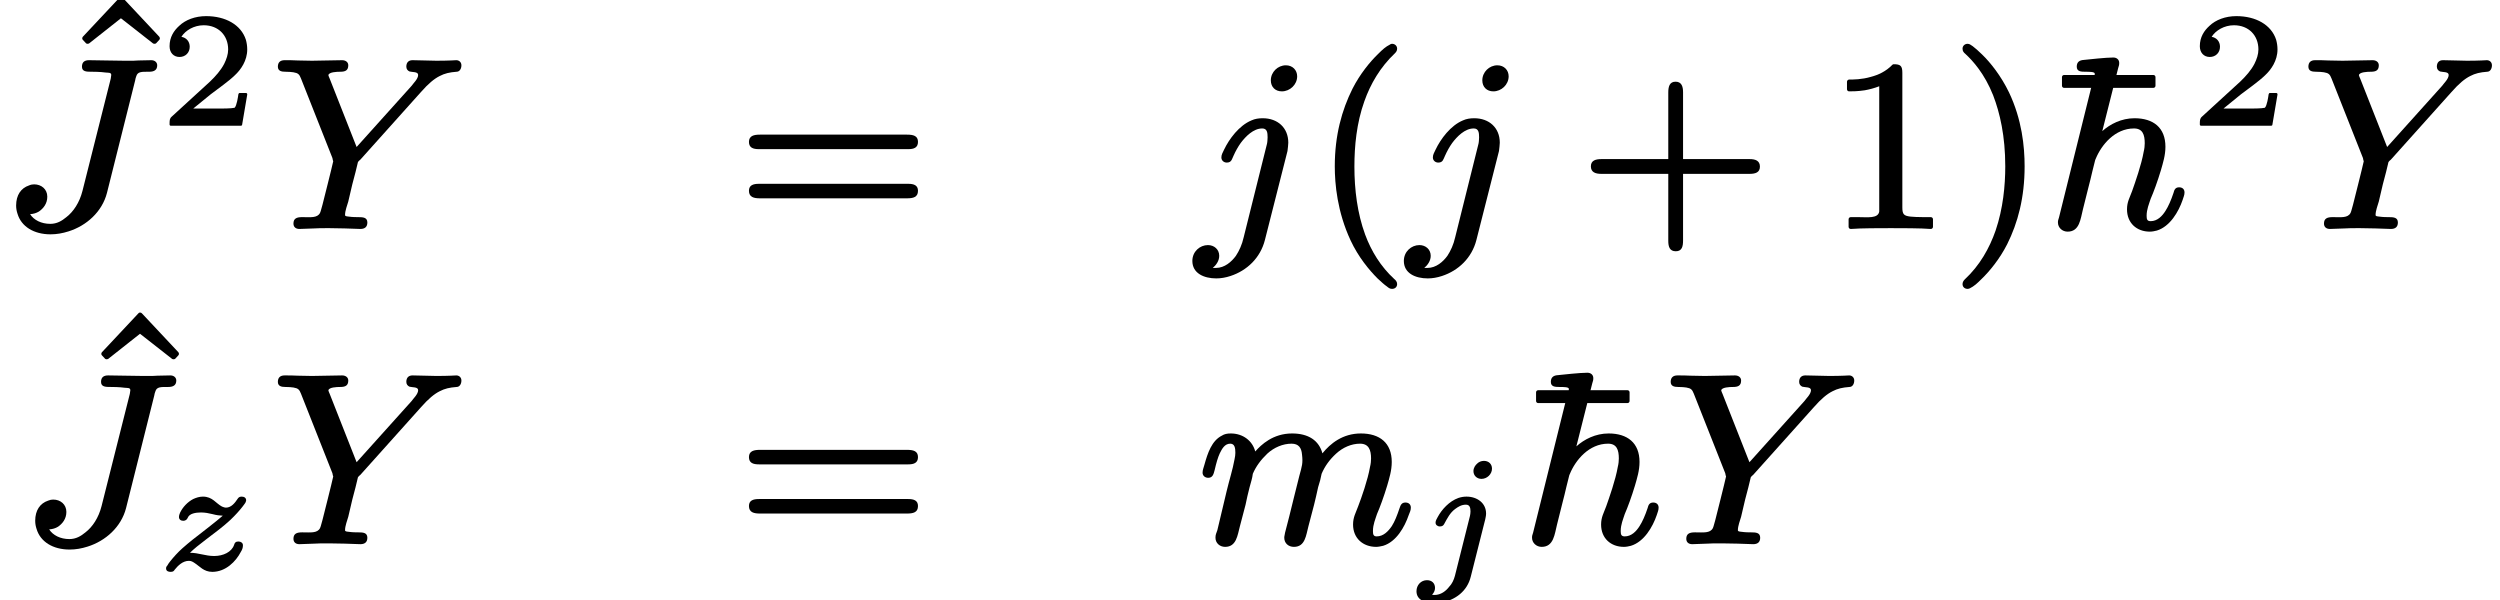 <?xml version='1.0' encoding='UTF-8'?>
<!-- This file was generated by dvisvgm 3.4 -->
<svg version='1.1' xmlns='http://www.w3.org/2000/svg' xmlns:xlink='http://www.w3.org/1999/xlink' width='93.03pt' height='22.33pt' viewBox='4.98 -13.97 93.03 22.33'>
<defs>
<path id='g18-106' d='M1.88-2.69C1.77-2.69 1.67-2.67 1.58-2.64C1.24-2.52 .96-2.21 .81-1.93C.77-1.85 .73-1.8 .73-1.72C.73-1.64 .8-1.58 .89-1.58C.97-1.58 1.02-1.61 1.05-1.67C1.17-1.89 1.27-2.09 1.46-2.23C1.57-2.31 1.69-2.39 1.86-2.39C2-2.39 2.03-2.28 2.03-2.14C2.03-2.09 2.02-2.01 2.01-1.97L1.45 .26C1.41 .41 1.34 .56 1.24 .66C1.12 .82 .93 .97 .69 .97C.68 .97 .63 .97 .6 .96C.67 .89 .71 .8 .71 .71C.71 .53 .59 .42 .41 .42C.19 .42 .02 .6 .02 .83C.02 1.17 .36 1.27 .69 1.27C.77 1.27 .84 1.27 .92 1.26C1.48 1.16 1.91 .82 2.04 .29L2.58-1.85C2.59-1.92 2.61-1.97 2.61-2.06C2.61-2.45 2.28-2.69 1.88-2.69ZM2.53-4.02C2.43-4.02 2.34-3.98 2.28-3.92C2.21-3.86 2.14-3.76 2.14-3.64C2.14-3.47 2.27-3.35 2.44-3.35C2.65-3.35 2.83-3.53 2.83-3.73C2.83-3.91 2.7-4.02 2.53-4.02Z'/>
<path id='g18-122' d='M3.08-1.02C2.98-1.02 2.94-.97 2.92-.89C2.83-.63 2.52-.48 2.18-.48C1.85-.48 1.6-.6 1.28-.6C1.43-.75 1.62-.9 1.87-1.09C2.28-1.4 2.52-1.58 2.78-1.82C2.97-2 3.13-2.18 3.23-2.31C3.28-2.37 3.31-2.42 3.34-2.46C3.35-2.49 3.37-2.52 3.37-2.55C3.37-2.65 3.29-2.69 3.2-2.69S3.08-2.65 3.04-2.59C2.96-2.47 2.82-2.28 2.62-2.28C2.57-2.28 2.52-2.3 2.47-2.32C2.24-2.44 2.12-2.69 1.76-2.69C1.63-2.69 1.51-2.65 1.4-2.6C1.19-2.49 1.01-2.3 .91-2.09C.89-2.04 .87-1.99 .87-1.93C.87-1.84 .94-1.79 1.03-1.79S1.17-1.84 1.2-1.91C1.26-2.06 1.49-2.1 1.69-2.1C1.84-2.1 1.99-2.07 2.11-2.04C2.3-1.99 2.37-1.99 2.5-1.98C2.38-1.87 2.22-1.75 1.92-1.51C1.44-1.14 1.26-1 1-.77C.83-.62 .67-.44 .55-.29C.5-.23 .46-.17 .44-.13C.41-.1 .39-.07 .39-.02C.39 .08 .47 .11 .56 .11C.65 .11 .68 .08 .71 .03C.83-.12 1.01-.3 1.24-.3C1.33-.3 1.39-.26 1.45-.22C1.64-.1 1.79 .11 2.11 .11C2.61 .11 2.99-.28 3.17-.63C3.22-.71 3.25-.78 3.25-.88C3.25-.97 3.17-1.02 3.08-1.02Z'/>
<path id='g9-74' d='M3.05-5.96C3.05-5.77 3.22-5.77 3.42-5.77C3.43-5.77 3.43-5.77 3.43-5.77C3.48-5.77 3.72-5.77 3.94-5.74C4.03-5.73 4.14-5.75 4.14-5.65C4.14-5.6 4.12-5.55 4.12-5.51L3.07-1.34C2.96-.9 2.73-.56 2.47-.36C2.3-.22 2.12-.11 1.87-.11C1.54-.11 1.26-.25 1.12-.47C1.25-.48 1.35-.51 1.45-.57C1.61-.68 1.76-.86 1.76-1.12C1.76-1.4 1.54-1.58 1.27-1.58C1.21-1.58 1.15-1.57 1.08-1.54C.78-1.44 .6-1.18 .6-.79C.6-.68 .62-.58 .65-.49C.79-.01 1.26 .28 1.88 .28C2.11 .28 2.33 .24 2.55 .17C3.22-.04 3.8-.56 3.98-1.26L5.03-5.45C5.04-5.51 5.05-5.55 5.07-5.6C5.12-5.78 5.28-5.77 5.54-5.77C5.54-5.77 5.55-5.77 5.55-5.77C5.73-5.77 5.85-5.83 5.85-6.01C5.85-6.12 5.76-6.2 5.63-6.2C5.63-6.2 5.63-6.2 5.63-6.2L5.15-6.19C5.09-6.19 5.03-6.18 4.96-6.18C4.85-6.18 4.72-6.18 4.62-6.18L3.95-6.19C3.74-6.19 3.53-6.2 3.32-6.2C3.32-6.2 3.32-6.2 3.31-6.2C3.15-6.2 3.05-6.13 3.05-5.96Z'/>
<path id='g9-89' d='M5.04-5.96C5.04-5.87 5.09-5.81 5.16-5.78C5.26-5.75 5.48-5.78 5.48-5.65C5.48-5.5 5.29-5.33 5.24-5.25L3.19-2.97L2.19-5.51C2.16-5.58 2.15-5.6 2.14-5.64C2.15-5.76 2.46-5.77 2.57-5.77C2.57-5.77 2.58-5.77 2.58-5.77C2.77-5.77 2.88-5.82 2.88-6.01C2.88-6.13 2.78-6.2 2.65-6.2C2.47-6.2 2.27-6.19 2.09-6.19L1.53-6.18L1-6.19C.86-6.2 .65-6.2 .51-6.2C.51-6.2 .51-6.2 .51-6.2C.35-6.2 .26-6.12 .26-5.96C.26-5.8 .39-5.77 .54-5.77C.55-5.77 .55-5.77 .55-5.77C.67-5.77 .77-5.76 .84-5.75C1.02-5.72 1.06-5.67 1.12-5.52L2.29-2.56C2.3-2.49 2.31-2.47 2.32-2.44C2.27-2.2 1.95-.94 1.92-.82C1.88-.7 1.87-.61 1.83-.52C1.73-.32 1.47-.36 1.17-.36C1.17-.36 1.16-.36 1.16-.36C.96-.36 .84-.31 .84-.12C.84 .01 .93 .08 1.06 .08L1.62 .06C1.81 .05 1.83 .05 2.16 .05C2.17 .05 2.17 .05 2.18 .05L2.75 .06L3.33 .08C3.33 .08 3.33 .08 3.33 .08C3.5 .08 3.59 0 3.59-.16C3.59-.35 3.43-.36 3.25-.36C3.24-.36 3.24-.36 3.23-.36C3.19-.36 3.03-.36 2.9-.38C2.82-.39 2.76-.39 2.76-.44C2.76-.6 2.84-.8 2.88-.94L3.03-1.58C3.15-2.02 3.16-2.08 3.24-2.41C3.26-2.44 3.29-2.47 3.33-2.5L5.58-5.01C5.86-5.33 6.08-5.51 6.28-5.61C6.47-5.71 6.65-5.75 6.91-5.77C7.03-5.77 7.09-5.89 7.09-6.01S7-6.2 6.9-6.2C6.89-6.2 6.62-6.18 6.16-6.18C5.88-6.18 5.57-6.2 5.28-6.2C5.28-6.2 5.28-6.2 5.27-6.2C5.13-6.2 5.04-6.12 5.04-5.96Z'/>
<path id='g9-104' d='M4.92-1.47C4.78-1.47 4.74-1.38 4.71-1.26C4.62-.99 4.52-.76 4.41-.59C4.29-.4 4.11-.21 3.86-.21C3.73-.21 3.71-.28 3.71-.41C3.71-.65 3.8-.85 3.86-1.04C3.97-1.29 4.12-1.7 4.24-2.1C4.32-2.38 4.41-2.66 4.41-2.98C4.41-3.69 3.96-4.04 3.26-4.04C2.77-4.04 2.35-3.82 2.06-3.56L2.65-5.9C2.68-6 2.69-6.02 2.69-6.1C2.69-6.22 2.6-6.3 2.47-6.3C2.19-6.3 1.57-6.23 1.37-6.21C1.21-6.2 1.11-6.13 1.11-5.96C1.11-5.78 1.26-5.77 1.43-5.77C1.43-5.77 1.43-5.77 1.43-5.77C1.58-5.77 1.78-5.77 1.78-5.7S1.77-5.62 1.73-5.51L.45-.35C.42-.25 .41-.24 .41-.16C.41 .03 .57 .18 .77 .18C1.22 .18 1.25-.3 1.34-.65L1.54-1.45C1.58-1.59 1.66-1.93 1.69-2.06L1.79-2.46C1.79-2.47 1.8-2.5 1.82-2.54C2.03-3.05 2.53-3.66 3.24-3.66C3.56-3.66 3.64-3.43 3.64-3.11C3.64-3.02 3.63-2.91 3.6-2.79C3.52-2.32 3.28-1.64 3.17-1.33C3.08-1.08 2.98-.93 2.98-.65C2.98-.14 3.34 .18 3.83 .18C3.92 .18 4.01 .16 4.09 .14C4.58-.01 4.9-.56 5.05-1C5.08-1.11 5.12-1.17 5.12-1.28C5.12-1.4 5.04-1.47 4.92-1.47Z'/>
<path id='g9-106' d='M2.42-4.04C2.27-4.04 2.13-4.02 2-3.96C1.54-3.77 1.17-3.27 .98-2.87C.93-2.76 .88-2.69 .88-2.58C.88-2.47 .97-2.39 1.08-2.39C1.26-2.39 1.27-2.52 1.33-2.64C1.41-2.82 1.5-2.98 1.6-3.12C1.78-3.36 2.07-3.66 2.4-3.66C2.58-3.66 2.6-3.51 2.6-3.33C2.6-3.27 2.59-3.11 2.57-3.06L1.71 .39C1.65 .66 1.54 .9 1.42 1.08C1.26 1.3 1 1.53 .68 1.53C.64 1.53 .6 1.53 .56 1.53C.68 1.43 .8 1.27 .8 1.08C.8 .84 .61 .68 .38 .68C.08 .68-.2 .92-.2 1.27C-.2 1.73 .23 1.92 .69 1.92C.86 1.92 1.04 1.89 1.22 1.83C1.83 1.63 2.33 1.16 2.5 .49L3.34-2.82C3.35-2.91 3.37-3.05 3.37-3.13C3.37-3.69 2.97-4.04 2.42-4.04ZM3.28-6.01C2.98-6.01 2.72-5.76 2.72-5.45C2.72-5.2 2.89-5.04 3.13-5.04C3.43-5.04 3.7-5.29 3.7-5.6C3.7-5.83 3.53-6.01 3.28-6.01Z'/>
<path id='g9-109' d='M7.73-1.47C7.59-1.47 7.55-1.38 7.51-1.26C7.42-.99 7.33-.76 7.22-.59C7.09-.4 6.91-.21 6.66-.21C6.54-.21 6.52-.28 6.52-.41C6.52-.65 6.61-.85 6.67-1.04C6.78-1.29 6.93-1.7 7.05-2.1C7.13-2.38 7.22-2.66 7.22-2.98C7.22-3.69 6.77-4.04 6.07-4.04C5.39-4.04 4.93-3.66 4.64-3.3C4.51-3.78 4.12-4.04 3.51-4.04C2.8-4.04 2.36-3.62 2.14-3.37C2.04-3.76 1.69-4.04 1.23-4.04C1.1-4.04 .99-4.02 .9-3.96C.52-3.77 .37-3.31 .25-2.88C.22-2.76 .18-2.69 .18-2.58C.18-2.47 .27-2.39 .39-2.39C.56-2.39 .59-2.53 .63-2.68C.69-2.94 .75-3.15 .82-3.3C.9-3.46 1-3.66 1.21-3.66C1.38-3.66 1.4-3.49 1.4-3.32C1.4-3.25 1.39-3.17 1.37-3.08C1.3-2.69 1.17-2.29 1.08-1.91L.73-.44C.69-.32 .66-.28 .66-.16C.66 .04 .82 .18 1.02 .18C1.44 .18 1.48-.25 1.57-.59L1.78-1.39C1.82-1.58 1.87-1.82 1.93-2.04C1.98-2.23 2.03-2.37 2.05-2.54C2.17-2.82 2.35-3.06 2.59-3.29C2.84-3.52 3.17-3.66 3.49-3.66C3.76-3.66 3.86-3.5 3.88-3.26C3.92-2.93 3.88-2.83 3.78-2.46L3.58-1.66C3.49-1.27 3.31-.58 3.25-.35C3.24-.26 3.22-.23 3.22-.16C3.22 .04 3.37 .18 3.58 .18C4 .18 4.03-.25 4.12-.59L4.33-1.39C4.38-1.58 4.43-1.82 4.48-2.04C4.54-2.23 4.58-2.37 4.61-2.54C4.73-2.82 4.9-3.06 5.15-3.29C5.4-3.52 5.72-3.66 6.04-3.66S6.45-3.43 6.45-3.11C6.45-3.02 6.44-2.91 6.41-2.79C6.33-2.32 6.09-1.64 5.97-1.33C5.88-1.08 5.78-.93 5.78-.65C5.78-.14 6.15 .18 6.64 .18C6.72 .18 6.81 .16 6.9 .14C7.39-.01 7.7-.56 7.85-1C7.89-1.11 7.93-1.17 7.93-1.28C7.93-1.4 7.85-1.47 7.73-1.47Z'/>
<path id='g21-50' d='M.75-2.51C.97-2.51 1.13-2.67 1.13-2.89C1.13-3.09 1-3.23 .82-3.26C.97-3.5 1.29-3.69 1.65-3.69C2.2-3.69 2.56-3.31 2.56-2.79C2.56-2.61 2.5-2.43 2.41-2.25C2.29-2.02 2.1-1.8 1.88-1.59L.46-.29C.38-.22 .38-.15 .38 0C.38 .03 .4 .05 .43 .05H3.03C3.05 .05 3.08 .04 3.08 .01L3.27-1.11C3.27-1.11 3.27-1.11 3.27-1.12C3.27-1.15 3.25-1.17 3.22-1.17H2.99C2.96-1.17 2.95-1.15 2.94-1.12C2.93-1.04 2.88-.69 2.8-.62C2.69-.59 2.31-.59 2.22-.59H1.26L1.91-1.12C2.18-1.33 2.58-1.6 2.83-1.85C3.03-2.04 3.27-2.37 3.27-2.79C3.27-2.92 3.25-3.04 3.22-3.15C3.04-3.71 2.46-4.03 1.74-4.03C1.33-4.03 .97-3.89 .74-3.67C.54-3.49 .38-3.25 .38-2.91C.38-2.67 .53-2.51 .75-2.51Z'/>
<path id='g10-22' d='M3.96-5.17C4.01-5.17 4.04-5.21 4.04-5.25V-5.57C4.04-5.61 4.01-5.65 3.96-5.65H.64C.59-5.65 .56-5.61 .56-5.57V-5.25C.56-5.21 .59-5.17 .64-5.17H3.96Z'/>
<path id='g10-40' d='M2.95-6.81C2.91-6.81 2.9-6.8 2.87-6.78C2.71-6.7 2.6-6.6 2.43-6.43C2.13-6.14 1.76-5.69 1.48-5.14C1.08-4.34 .82-3.4 .82-2.25C.82-1.6 .91-.56 1.41 .51C1.7 1.13 2.1 1.61 2.41 1.92C2.55 2.05 2.67 2.16 2.76 2.22C2.82 2.27 2.87 2.31 2.95 2.31C3.06 2.31 3.14 2.24 3.14 2.13C3.14 2.04 3.08 1.98 3.03 1.94C2.53 1.48 2.18 .91 1.95 .29C1.66-.5 1.55-1.38 1.55-2.24C1.55-3 1.63-3.86 1.92-4.67C2.15-5.32 2.51-5.94 3.06-6.46C3.1-6.5 3.14-6.55 3.14-6.63C3.14-6.73 3.06-6.81 2.95-6.81Z'/>
<path id='g10-41' d='M.44-6.63C.44-6.53 .49-6.48 .55-6.43C.82-6.18 1.26-5.7 1.58-4.89C1.83-4.24 2.03-3.38 2.03-2.25C2.03-1.54 1.95-.68 1.67 .14C1.44 .8 1.08 1.44 .52 1.96C.48 2 .44 2.06 .44 2.13C.44 2.24 .52 2.31 .63 2.31C.66 2.31 .68 2.3 .71 2.29C.87 2.21 .98 2.11 1.15 1.94C1.45 1.65 1.82 1.2 2.1 .65C2.5-.15 2.75-1.09 2.75-2.25C2.75-2.99 2.65-3.99 2.17-5C1.87-5.62 1.48-6.11 1.17-6.41C1.03-6.55 .91-6.65 .82-6.72C.75-6.76 .71-6.81 .63-6.81C.52-6.81 .44-6.73 .44-6.63Z'/>
<path id='g10-43' d='M6.34-2.52H3.86V-5.01C3.86-5.23 3.8-5.4 3.58-5.4S3.31-5.22 3.31-5V-2.52H.82C.61-2.52 .43-2.47 .43-2.25S.6-1.97 .82-1.97H3.31V.52C3.31 .74 3.36 .91 3.59 .91S3.86 .73 3.86 .51V-1.97H6.33C6.55-1.97 6.72-2.02 6.72-2.24S6.55-2.52 6.34-2.52Z'/>
<path id='g10-49' d='M3.86 .08C3.86 .08 3.87 .08 3.87 .08C3.92 .08 3.95 .04 3.95 0V-.28C3.95-.32 3.92-.36 3.87-.36H3.59C3.38-.36 3.23-.37 3.11-.38C2.87-.41 2.81-.46 2.81-.72V-5.73C2.81-5.99 2.74-6.05 2.49-6.05C2.47-6.05 2.45-6.04 2.44-6.03C2.2-5.78 1.91-5.65 1.64-5.58C1.3-5.48 .99-5.48 .83-5.48C.79-5.48 .75-5.44 .75-5.4V-5.12C.75-5.07 .79-5.04 .83-5.04C.93-5.04 1.15-5.04 1.41-5.08C1.58-5.11 1.77-5.16 1.95-5.23V-.72C1.95-.66 1.95-.61 1.95-.57C1.91-.3 1.51-.36 1.17-.36H.89C.84-.36 .81-.32 .81-.28V0C.81 .04 .84 .08 .89 .08C.89 .08 .9 .08 .9 .08C1.24 .05 2.03 .05 2.38 .05S3.52 .05 3.86 .08Z'/>
<path id='g10-61' d='M6.36-1.6H.8C.59-1.6 .43-1.55 .43-1.34C.43-1.1 .62-1.06 .84-1.06H6.31C6.54-1.06 6.72-1.1 6.72-1.34C6.72-1.55 6.56-1.6 6.36-1.6ZM6.31-3.43H.84C.62-3.43 .43-3.39 .43-3.16C.43-2.94 .59-2.89 .8-2.89H6.36C6.56-2.89 6.72-2.94 6.72-3.16C6.72-3.39 6.54-3.43 6.31-3.43Z'/>
<path id='g10-94' d='M3.55-4.54C3.58-4.54 3.6-4.55 3.61-4.56L3.73-4.69C3.74-4.7 3.75-4.73 3.75-4.74S3.74-4.79 3.73-4.8L2.37-6.25C2.35-6.27 2.33-6.28 2.3-6.28S2.26-6.27 2.24-6.25L.88-4.8C.87-4.79 .86-4.76 .86-4.74S.87-4.7 .88-4.69L1-4.56C1.01-4.55 1.03-4.54 1.06-4.54C1.08-4.54 1.09-4.55 1.11-4.55L2.3-5.49L3.5-4.55C3.51-4.55 3.53-4.54 3.55-4.54Z'/>
</defs>
<g id='page1913'>
<use x='7.18' y='-7.8' xlink:href='#g10-94'/>
<use x='4.98' y='-5.53' xlink:href='#g9-74'/>
<use x='10.91' y='-9.34' xlink:href='#g21-50'/>
<use x='15.06' y='-5.53' xlink:href='#g9-89'/>
<use x='32.42' y='-5.53' xlink:href='#g10-61'/>
<use x='49.55' y='-5.53' xlink:href='#g9-106'/>
<use x='53.83' y='-5.53' xlink:href='#g10-40'/>
<use x='57.42' y='-5.53' xlink:href='#g9-106'/>
<use x='63.75' y='-5.53' xlink:href='#g10-43'/>
<use x='72.96' y='-5.53' xlink:href='#g10-49'/>
<use x='77.57' y='-5.53' xlink:href='#g10-41'/>
<use x='81.15' y='-5.53' xlink:href='#g10-22'/>
<use x='81.15' y='-5.53' xlink:href='#g9-104'/>
<use x='86.46' y='-9.34' xlink:href='#g21-50'/>
<use x='90.62' y='-5.53' xlink:href='#g9-89'/>
<use x='7.89' y='3.94' xlink:href='#g10-94'/>
<use x='5.69' y='6.2' xlink:href='#g9-74'/>
<use x='10.77' y='7.2' xlink:href='#g18-122'/>
<use x='15.06' y='6.2' xlink:href='#g9-89'/>
<use x='32.42' y='6.2' xlink:href='#g10-61'/>
<use x='49.55' y='6.2' xlink:href='#g9-109'/>
<use x='57.67' y='7.2' xlink:href='#g18-106'/>
<use x='61.58' y='6.2' xlink:href='#g10-22'/>
<use x='61.58' y='6.2' xlink:href='#g9-104'/>
<use x='66.89' y='6.2' xlink:href='#g9-89'/>
</g>
</svg>